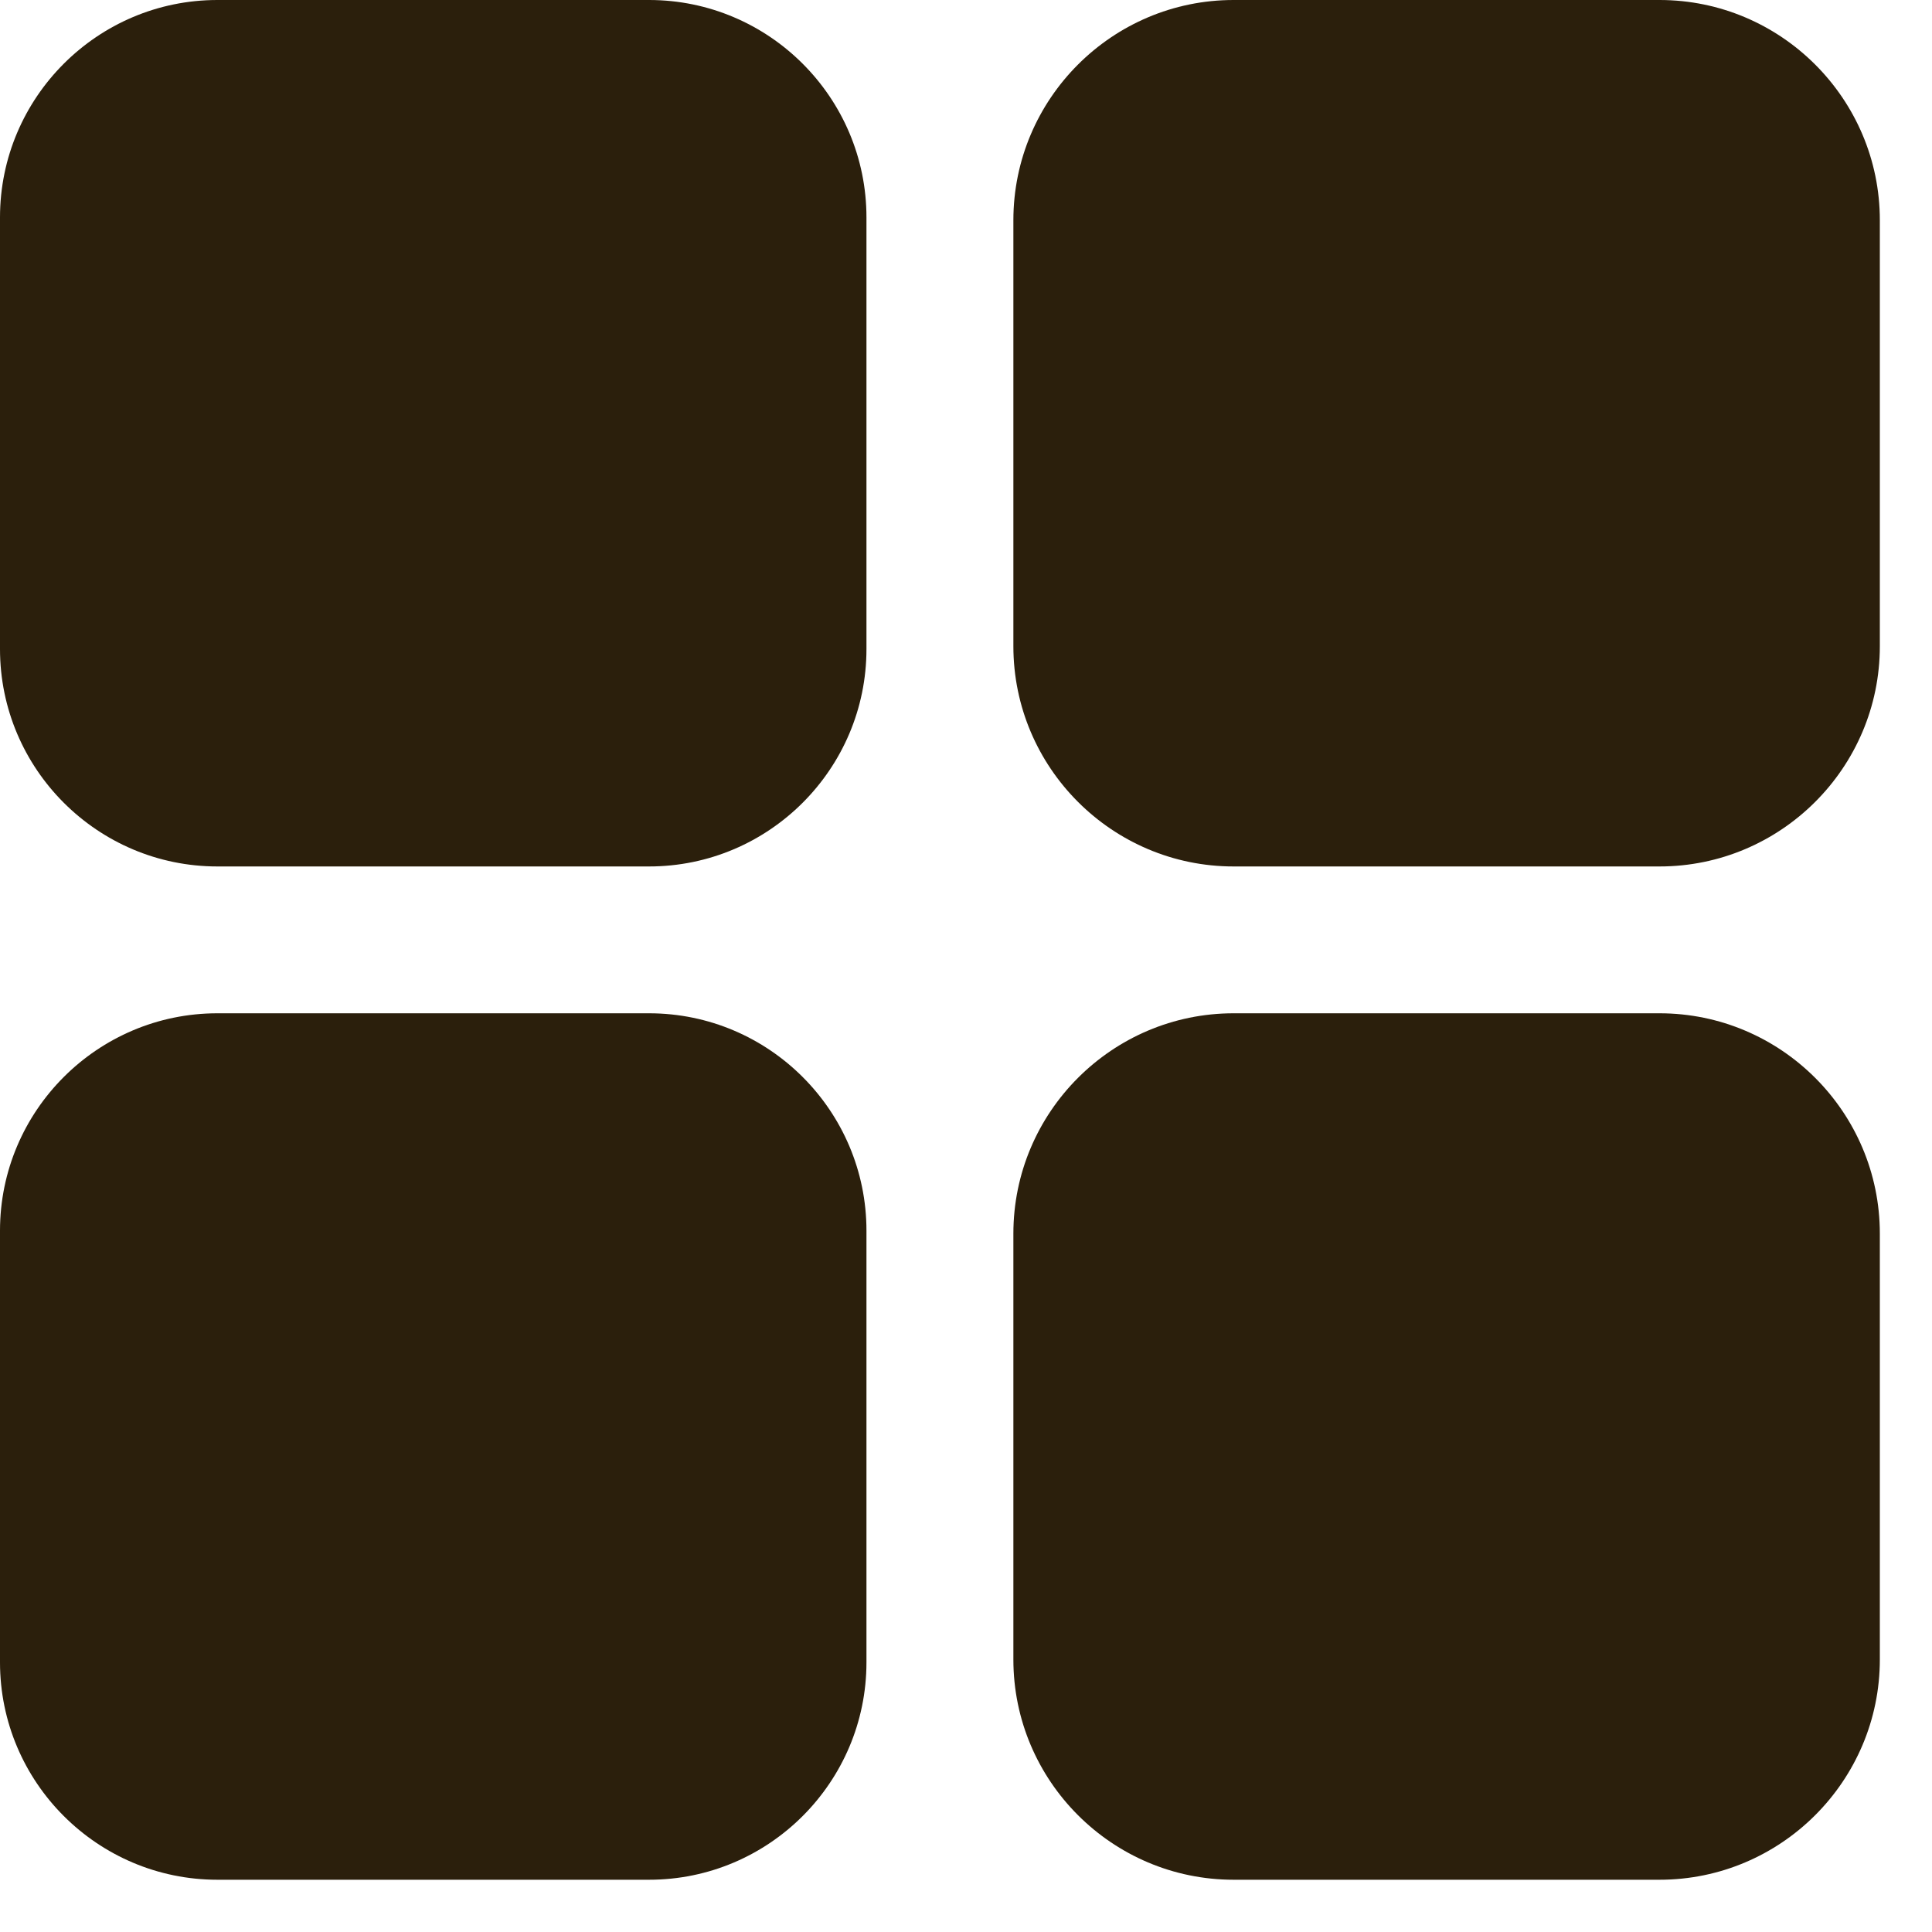 <svg width="21" height="21" viewBox="0 0 21 21" fill="none" xmlns="http://www.w3.org/2000/svg">
<path d="M7.055 0H2.363C1.06 0 0 1.06 0 2.363V7.055C0 8.358 1.06 9.418 2.363 9.418H7.055C8.358 9.418 9.418 8.358 9.418 7.055V2.363C9.418 1.06 8.358 0 7.055 0ZM7.822 7.055C7.822 7.478 7.478 7.822 7.055 7.822H2.363C1.94 7.822 1.596 7.478 1.596 7.055V2.363C1.596 1.94 1.94 1.596 2.363 1.596H7.055C7.478 1.596 7.822 1.94 7.822 2.363V7.055Z" fill="#2B1F0C"/>
<path d="M18.038 0H13.409C12.089 0 11.015 1.074 11.015 2.394V7.024C11.015 8.344 12.089 9.418 13.409 9.418H18.038C19.358 9.418 20.433 8.344 20.433 7.024V2.394C20.433 1.074 19.358 0 18.038 0ZM18.836 7.024C18.836 7.464 18.478 7.822 18.038 7.822H13.409C12.969 7.822 12.611 7.464 12.611 7.024V2.394C12.611 1.954 12.969 1.596 13.409 1.596H18.038C18.478 1.596 18.836 1.954 18.836 2.394V7.024Z" fill="#2B1F0C"/>
<path d="M7.055 11.014H2.363C1.06 11.014 0 12.074 0 13.377V18.069C0 19.372 1.06 20.432 2.363 20.432H7.055C8.358 20.432 9.418 19.372 9.418 18.069V13.377C9.418 12.074 8.358 11.014 7.055 11.014ZM7.822 18.069C7.822 18.492 7.478 18.836 7.055 18.836H2.363C1.94 18.836 1.596 18.492 1.596 18.069V13.377C1.596 12.954 1.94 12.61 2.363 12.61H7.055C7.478 12.61 7.822 12.954 7.822 13.377V18.069Z" fill="#2B1F0C"/>
<path d="M18.038 11.014H13.409C12.089 11.014 11.015 12.088 11.015 13.409V18.038C11.015 19.358 12.089 20.432 13.409 20.432H18.038C19.358 20.432 20.433 19.358 20.433 18.038V13.409C20.433 12.088 19.358 11.014 18.038 11.014ZM18.836 18.038C18.836 18.478 18.478 18.836 18.038 18.836H13.409C12.969 18.836 12.611 18.478 12.611 18.038V13.409C12.611 12.969 12.969 12.61 13.409 12.61H18.038C18.478 12.61 18.836 12.969 18.836 13.409V18.038Z" fill="#2B1F0C"/>
<rect x="1" y="1" width="7" height="7" fill="#2B1F0C"/>
<rect x="1" y="12" width="7" height="7" fill="#2B1F0C"/>
<rect x="12" y="1" width="7" height="7" fill="#2B1F0C"/>
<rect x="12" y="12" width="7" height="7" fill="#2B1F0C"/>
</svg>
